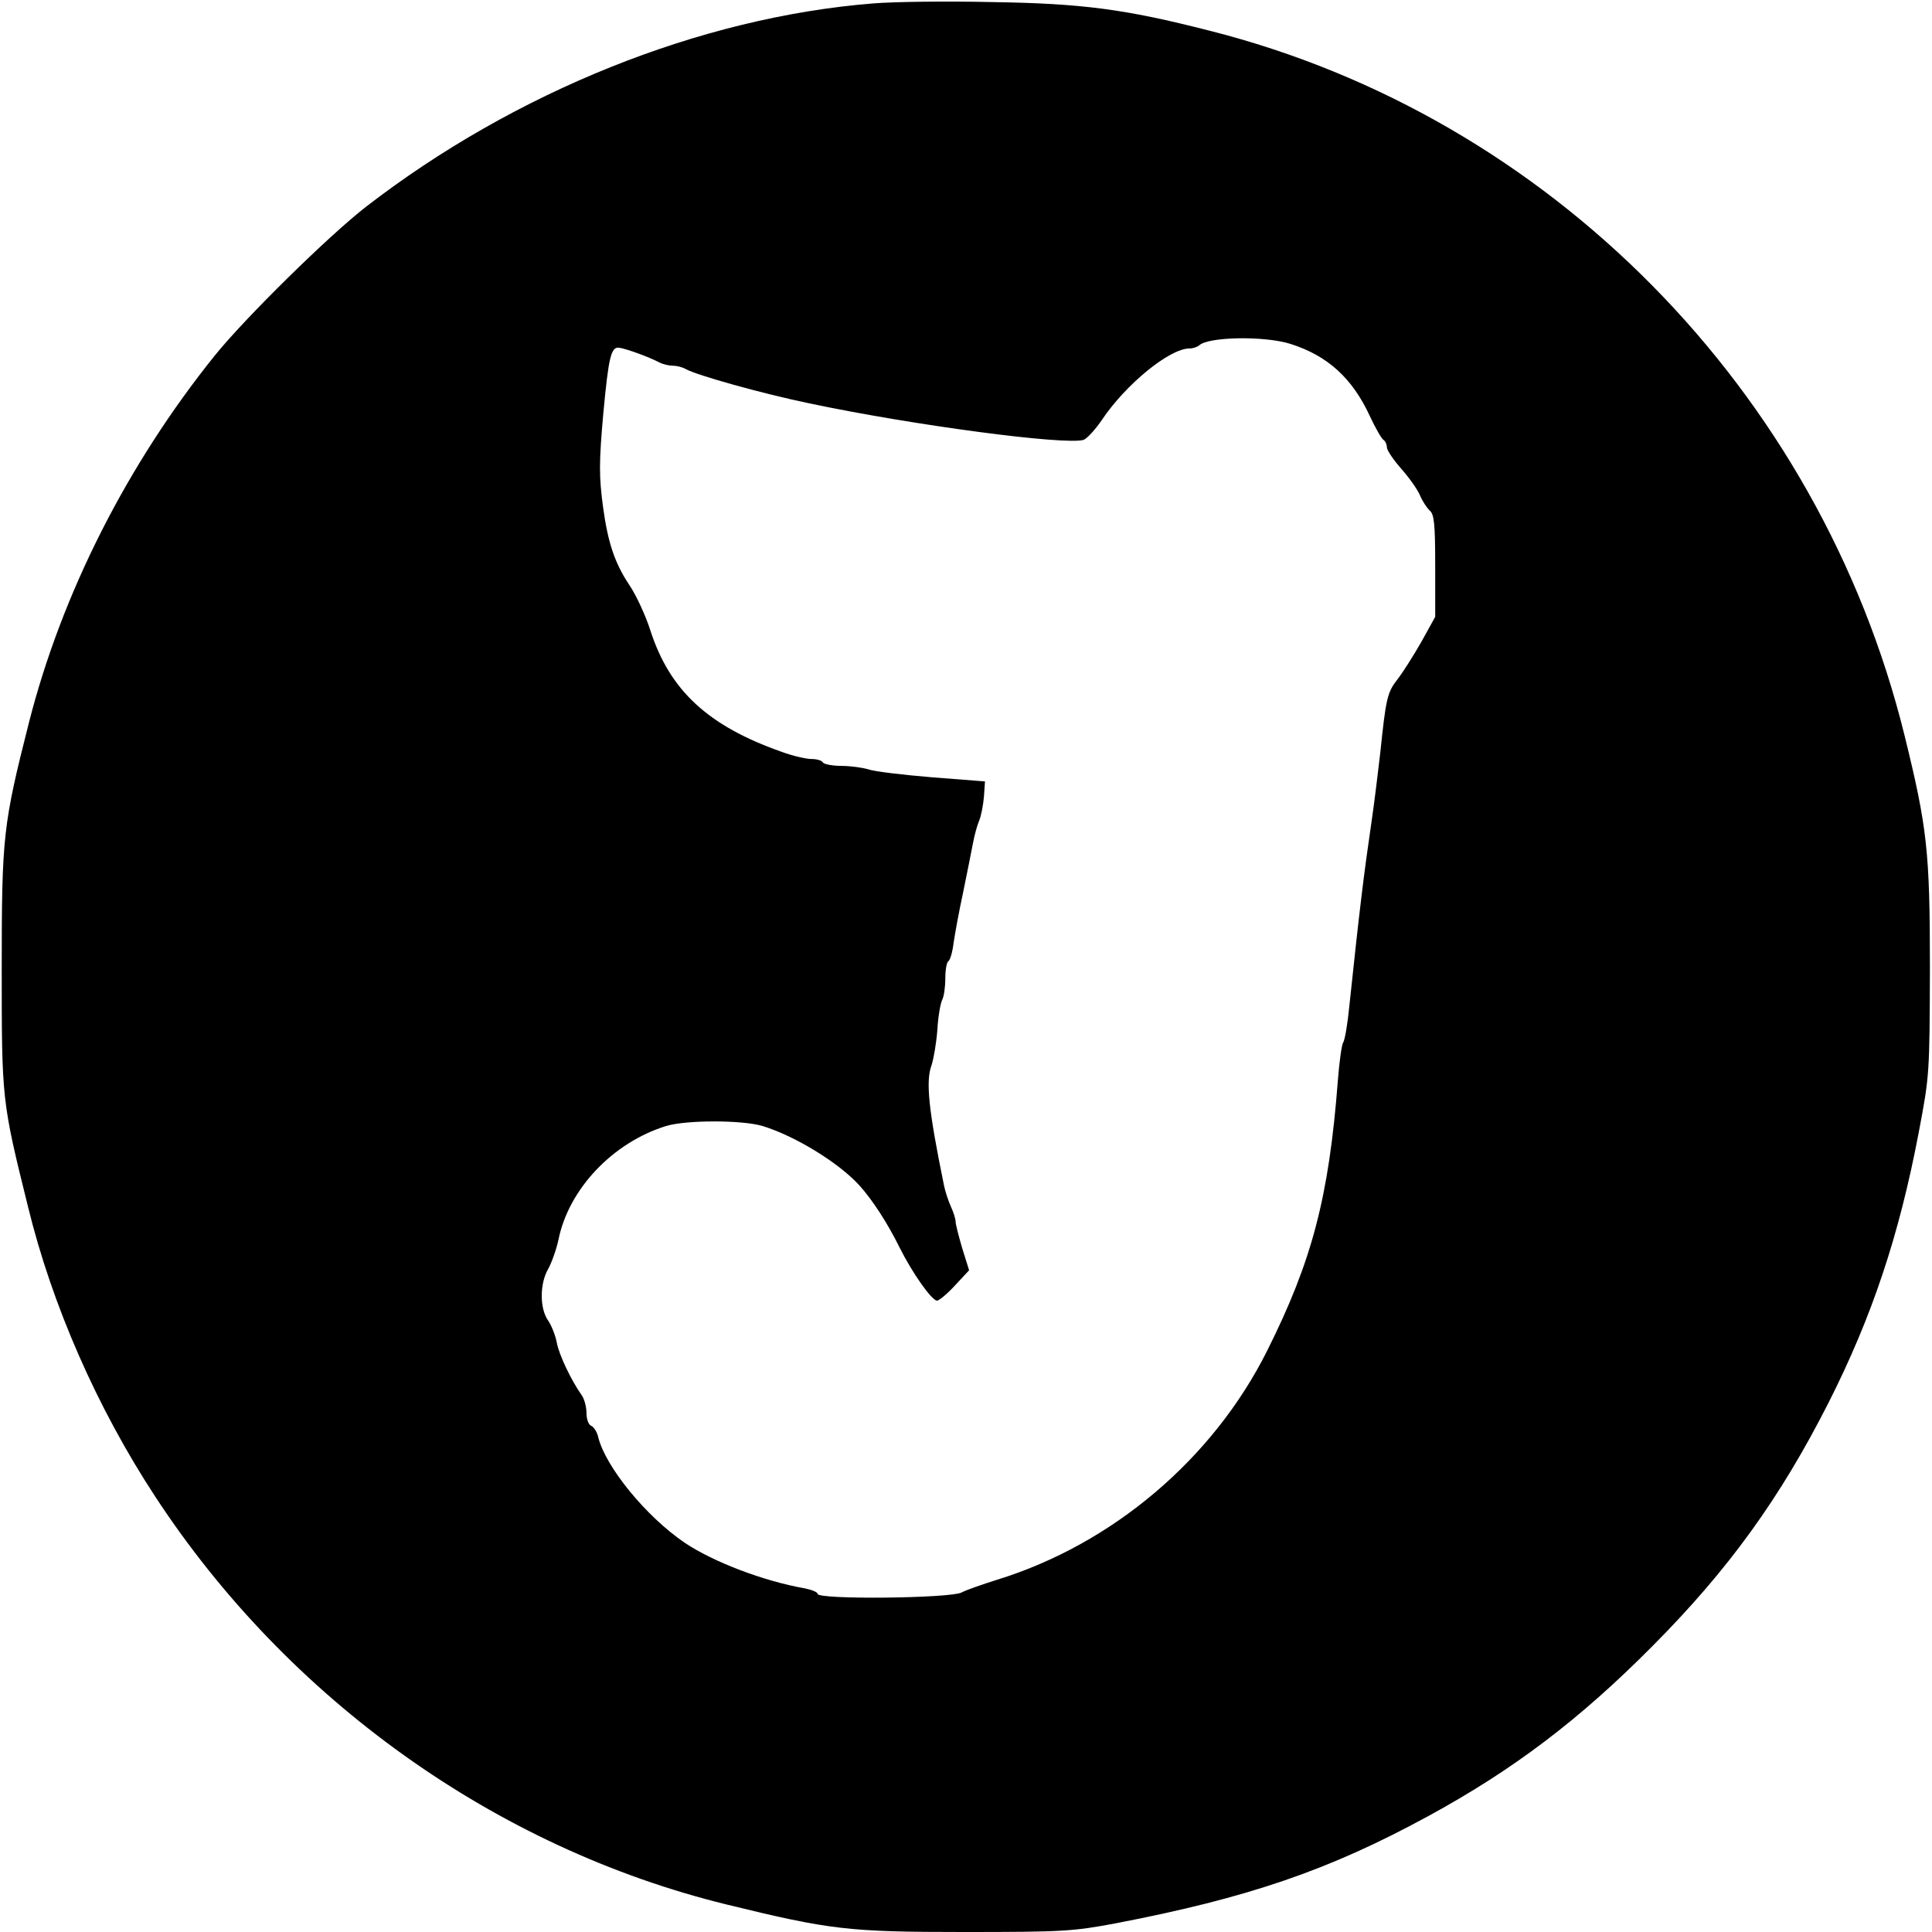 <?xml version="1.0" standalone="no"?>
<!DOCTYPE svg PUBLIC "-//W3C//DTD SVG 20010904//EN"
 "http://www.w3.org/TR/2001/REC-SVG-20010904/DTD/svg10.dtd">
<svg version="1.0" xmlns="http://www.w3.org/2000/svg"
 width="560pt" height="560pt" viewBox="0 0 560 560"
 preserveAspectRatio="xMidYMid meet">
<g transform="translate(0,560) scale(0.1,-0.1)"
fill="#000000" stroke="none">
<path d="M2530 5590 c-500 -40 -1038 -256 -1470 -590 -109 -85 -348 -320 -437
-430 -255 -317 -444 -691 -539 -1064 -75 -296 -79 -329 -79 -711 0 -384 0
-385 76 -692 70 -287 201 -585 369 -841 385 -588 987 -1018 1655 -1182 302
-74 355 -80 690 -80 287 0 315 2 438 25 385 74 619 154 907 311 246 134 439
280 650 493 220 221 370 429 510 705 126 249 205 485 262 786 31 163 31 170
32 475 0 338 -8 407 -74 675 -247 999 -1029 1792 -2014 2041 -246 63 -370 79
-631 83 -132 3 -287 1 -345 -4z m1211 -987 c107 -34 179 -99 230 -210 16 -34
33 -64 39 -68 5 -3 10 -13 10 -22 0 -8 19 -36 41 -61 23 -26 48 -61 55 -78 7
-17 20 -36 28 -44 13 -10 16 -39 16 -160 l0 -148 -41 -74 c-23 -40 -54 -89
-69 -108 -29 -37 -33 -56 -49 -210 -6 -52 -17 -144 -26 -205 -21 -143 -34
-247 -64 -532 -5 -51 -13 -99 -18 -105 -4 -7 -11 -56 -15 -108 -26 -340 -75
-525 -205 -785 -157 -314 -449 -561 -783 -664 -41 -13 -88 -29 -103 -37 -34
-17 -417 -21 -417 -4 0 5 -17 12 -37 16 -120 21 -266 77 -348 132 -112 76
-229 219 -251 306 -3 15 -13 30 -20 33 -8 3 -14 19 -14 37 0 17 -6 41 -14 52
-31 44 -66 118 -72 152 -4 21 -15 49 -25 64 -25 35 -25 107 0 150 10 18 24 57
30 86 30 146 157 280 311 328 58 18 222 18 281 0 94 -29 220 -106 280 -172 38
-42 82 -110 117 -181 36 -72 92 -152 108 -153 6 0 30 20 52 44 l41 44 -20 64
c-10 34 -19 69 -19 76 0 8 -6 28 -14 45 -8 18 -17 46 -20 62 -45 220 -53 301
-36 347 6 18 14 64 17 103 2 38 9 77 14 87 5 9 9 37 9 62 0 25 4 47 9 50 5 3
12 27 15 53 4 27 16 93 28 148 11 55 24 118 28 140 4 22 12 52 18 66 6 14 12
46 14 70 l3 44 -154 12 c-85 7 -168 17 -184 23 -17 5 -52 10 -78 10 -26 0 -51
5 -54 10 -3 6 -18 10 -33 10 -15 0 -55 9 -87 21 -213 75 -324 178 -380 352
-13 41 -40 100 -60 130 -43 64 -63 124 -77 227 -12 89 -12 130 1 275 15 159
22 191 46 187 21 -3 87 -27 117 -43 10 -5 27 -9 38 -9 11 0 28 -4 38 -10 33
-18 218 -70 357 -99 303 -64 743 -122 796 -106 10 4 34 30 53 58 69 103 196
207 254 207 10 0 22 4 28 9 26 25 190 28 265 4z"/>
</g>
</svg>
